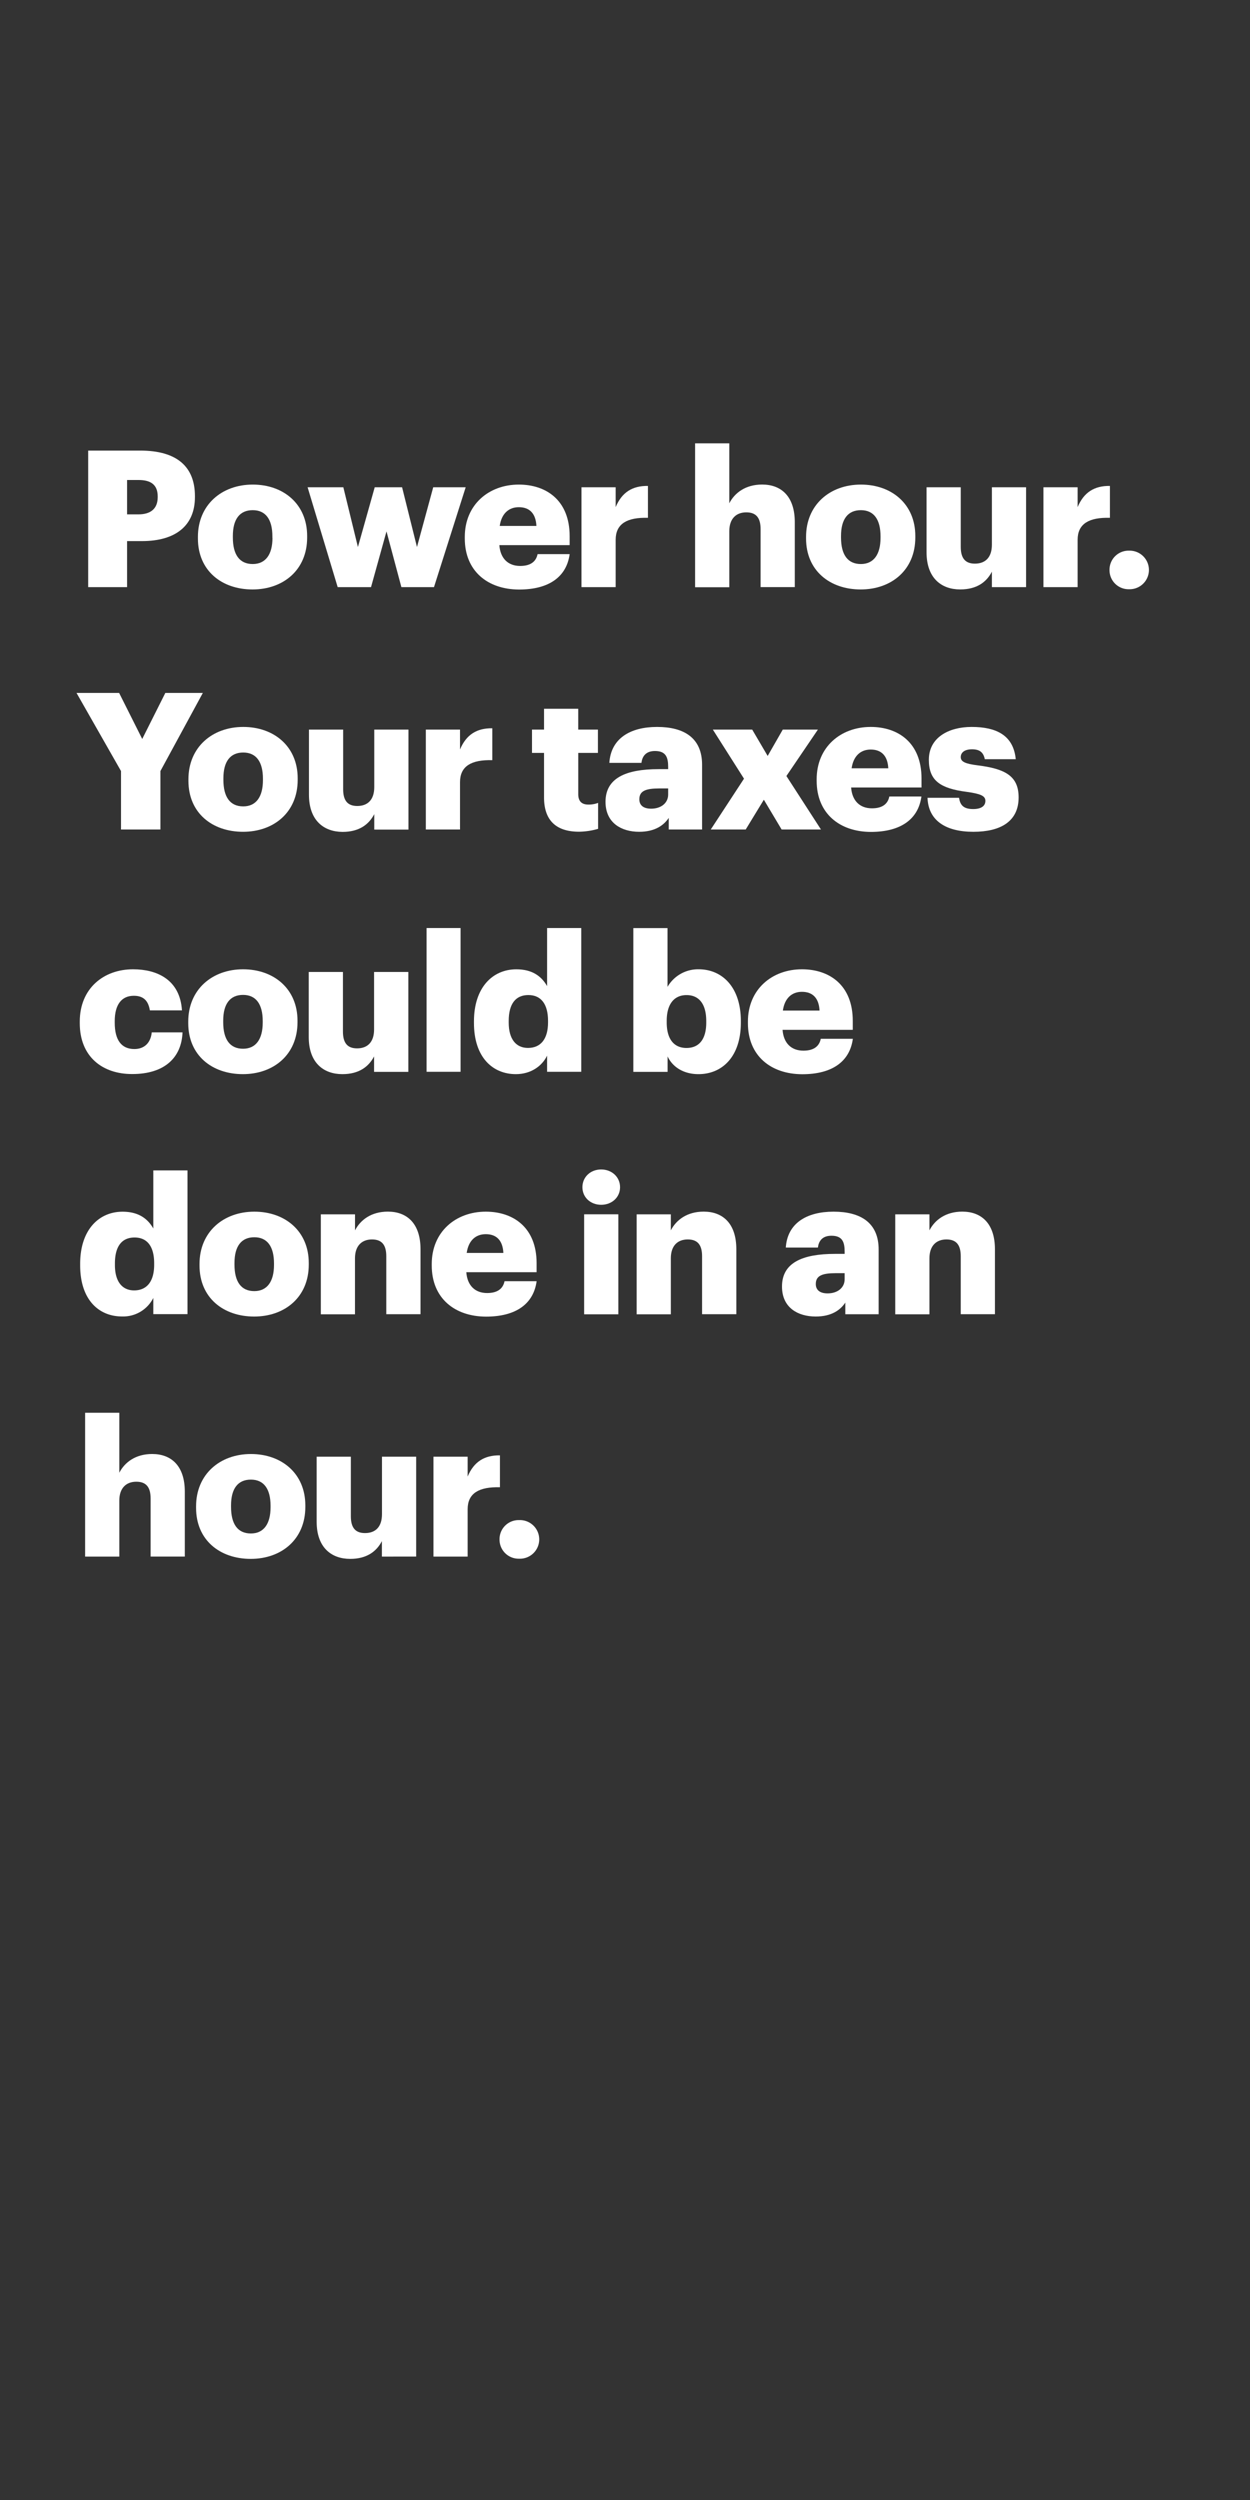 <svg xmlns="http://www.w3.org/2000/svg" viewBox="0 0 600 1200"><rect x="0" y="0" width="600" height="1200" fill="#333333" stroke="none"/><title>H3</title><g id="Layer_2" data-name="Layer 2"><g id="Rectangle_2" data-name="Rectangle 2" style="isolation:isolate"><g id="Rectangle_2-2" data-name="Rectangle 2"><rect width="600" height="1200" fill="none"/></g></g><g id="POWER"><g id="Power_hour._Your_taxes_could_be_done_in_an_hour._" data-name="Power hour. Your taxes could be done in an hour. "><path d="M42.33,216.28H67.26c18,0,26.31,8,26.31,21.91v.37c0,13.75-9.26,21.17-25.48,21.17H61v22.1H42.33ZM66.44,246.9c6,0,9.26-2.84,9.26-8.25v-.37c0-5.59-3.3-7.88-9.17-7.88H61v16.5Z" fill="#fff"/><path d="M95,258.45v-.73c0-15.41,11.46-25.12,26.31-25.12s26.12,9.44,26.12,24.66V258c0,15.59-11.46,24.94-26.22,24.94S95,273.94,95,258.45Zm35.75-.28v-.73c0-8.07-3.21-12.56-9.44-12.56s-9.54,4.31-9.54,12.38V258c0,8.25,3.21,12.74,9.54,12.74C127.49,270.73,130.79,266.15,130.79,258.17Z" fill="#fff"/><path d="M147.65,233.88H164.8l7,28.7,8.07-28.7H193l7.15,28.7,7.8-28.7h15.58l-15.22,47.95H192.67l-7.15-26.77-7.43,26.77h-16Z" fill="#fff"/><path d="M223.1,258.45v-.73c0-15.41,11.46-25.12,25.94-25.12,13.11,0,24.39,7.51,24.39,24.75v4.31H239.69c.46,6.32,4.13,10,10,10,5.41,0,7.7-2.47,8.35-5.68h15.4c-1.47,10.81-9.81,17-24.3,17C234.1,282.93,223.1,274.13,223.1,258.45Zm34.38-6c-.28-5.78-3.12-9-8.44-9-4.95,0-8.34,3.2-9.17,9Z" fill="#fff"/><path d="M279.11,233.88h16.41v9.54c3-7.16,8.06-10.27,15.49-10.18v15.31c-10-.28-15.49,2.84-15.49,10.54v22.74H279.11Z" fill="#fff"/><path d="M333.65,212.8h16.41v28.78c2.57-5,7.79-9,15.77-9,9.26,0,15.67,5.77,15.67,18.06v31.17H365.09V254c0-5.41-2.1-8.07-6.87-8.07s-8.16,2.93-8.16,9.08v26.86H333.65Z" fill="#fff"/><path d="M386.91,258.45v-.73c0-15.41,11.46-25.12,26.31-25.12s26.13,9.44,26.13,24.66V258c0,15.59-11.46,24.94-26.22,24.94S386.91,273.94,386.91,258.45Zm35.75-.28v-.73c0-8.07-3.21-12.56-9.44-12.56s-9.53,4.31-9.53,12.38V258c0,8.25,3.2,12.74,9.53,12.74C419.36,270.73,422.66,266.15,422.66,258.17Z" fill="#fff"/><path d="M444.75,265.14V233.88h16.41v28.6c0,5.41,2.11,8.07,6.79,8.07,4.95,0,8.16-2.93,8.16-9.08V233.88h16.41v47.95H476.11V274.4c-2.57,5-7.25,8.53-15.22,8.53C451.63,282.93,444.75,277.24,444.75,265.14Z" fill="#fff"/><path d="M500.85,233.88h16.41v9.54c3-7.16,8.07-10.27,15.5-10.18v15.31c-10-.28-15.5,2.84-15.5,10.54v22.74H500.85Z" fill="#fff"/><path d="M532.57,273.58a9.14,9.14,0,0,1,9.35-9.26,9.26,9.26,0,1,1,0,18.51A9.13,9.13,0,0,1,532.57,273.58Z" fill="#fff"/><path d="M58.09,370.11l-21.36-37.5H57.18l11.09,22.1,11.09-22.1h18L77,370.11v28.05H58.09Z" fill="#fff"/><path d="M90.45,374.78v-.73c0-15.4,11.46-25.12,26.31-25.12s26.13,9.44,26.13,24.66v.73c0,15.59-11.46,24.94-26.22,24.94S90.45,390.28,90.45,374.78Zm35.76-.27v-.74c0-8.06-3.21-12.56-9.45-12.56s-9.53,4.31-9.53,12.38v.73c0,8.26,3.21,12.75,9.53,12.75C122.91,387.07,126.21,382.48,126.21,374.51Z" fill="#fff"/><path d="M148.3,381.47V350.21h16.41v28.61c0,5.41,2.1,8.06,6.78,8.06,4.95,0,8.16-2.93,8.16-9.07v-27.6h16.41v48H179.65v-7.43c-2.57,4.95-7.24,8.53-15.22,8.53C155.17,399.26,148.3,393.58,148.3,381.47Z" fill="#fff"/><path d="M204.4,350.21h16.41v9.54c3-7.15,8.06-10.27,15.49-10.18v15.31c-10-.27-15.49,2.84-15.49,10.54v22.74H204.4Z" fill="#fff"/><path d="M261.14,382.76V361.4h-5.78V350.21h5.78v-10h16.41v10H287V361.4h-9.44v19.8c0,3.48,1.74,5,4.86,5a12.46,12.46,0,0,0,4.67-.82v12.46a34.36,34.36,0,0,1-9.07,1.38C267.19,399.26,261.14,394,261.14,382.76Z" fill="#fff"/><path d="M290.65,384.87c0-11.28,9.54-15.68,25.49-15.68h4.58v-1.1c0-4.58-1.1-7.61-6.32-7.61-4.49,0-6.14,2.66-6.51,5.69h-15.4c.73-11.56,9.81-17.24,22.92-17.24S337,354.34,337,367.08v31.08h-16v-5.59c-2.29,3.48-6.51,6.69-14.21,6.69C298.26,399.26,290.65,395,290.65,384.87Zm30.07-3.49v-2.93h-4.3c-6.61,0-9.54,1.28-9.54,5.22,0,2.76,1.83,4.5,5.69,4.5C317.24,388.17,320.72,385.51,320.72,381.38Z" fill="#fff"/><path d="M357.12,373.77l-14.95-23.56h18.89l7.42,12.65,7.25-12.65h16.86l-15.12,22.28,16.59,25.67H375.18l-8.53-14.3-8.71,14.3H341.17Z" fill="#fff"/><path d="M392,374.78v-.73c0-15.4,11.46-25.12,25.94-25.12,13.11,0,24.39,7.52,24.39,24.75V378H408.54c.46,6.33,4.13,10,10,10,5.4,0,7.7-2.47,8.34-5.68h15.4c-1.47,10.82-9.81,17-24.3,17C403,399.26,392,390.46,392,374.78Zm34.38-6c-.28-5.77-3.12-9-8.44-9-4.95,0-8.34,3.21-9.16,9Z" fill="#fff"/><path d="M445.21,382.94h15.12c.55,3.49,2.11,5.41,6.79,5.41,4,0,5.87-1.56,5.87-3.94s-2.3-3.39-8.9-4.31c-12.83-1.65-18.24-5.41-18.24-15.4,0-10.64,9.44-15.77,20.53-15.77,11.83,0,20.08,4,21.18,15.49H472.71c-.64-3.21-2.38-4.76-6.14-4.76-3.58,0-5.41,1.55-5.41,3.76s2.2,3.2,8.07,3.94c13.29,1.65,19.71,5.13,19.71,15.4,0,11.37-8.44,16.5-21.73,16.5C453.55,399.26,445.57,393.58,445.21,382.94Z" fill="#fff"/><path d="M38.29,491.12v-.74c0-15.95,11.46-25.12,25.58-25.12,11.73,0,22.55,5.14,23.47,19.71H71.94c-.74-4.49-2.94-7-7.7-7-5.78,0-9.17,4.12-9.17,12.19v.73c0,8.35,3.21,12.65,9.44,12.65,4.58,0,7.79-2.75,8.34-8H87.61c-.46,12.1-8.61,20-24.11,20C49.2,515.59,38.29,507.25,38.29,491.12Z" fill="#fff"/><path d="M90.36,491.12v-.74c0-15.4,11.46-25.12,26.31-25.12s26.13,9.45,26.13,24.66v.74c0,15.58-11.46,24.93-26.22,24.93S90.36,506.61,90.36,491.12Zm35.75-.28v-.73c0-8.07-3.21-12.56-9.44-12.56s-9.53,4.31-9.53,12.37v.74c0,8.25,3.2,12.74,9.53,12.74C122.81,503.4,126.11,498.82,126.11,490.84Z" fill="#fff"/><path d="M148.2,497.81V466.55h16.41v28.6c0,5.41,2.11,8.07,6.79,8.07,4.95,0,8.16-2.94,8.16-9.08V466.55H196v47.94H179.56v-7.42c-2.57,4.95-7.25,8.52-15.22,8.52C155.08,515.59,148.2,509.91,148.2,497.81Z" fill="#fff"/><path d="M204.76,445.46h16.32v69H204.76Z" fill="#fff"/><path d="M227.5,491v-.73c0-16.32,9-25,20.35-25,7.51,0,12,3.21,14.76,8.07V445.46H279v69H262.61V506.7c-2.39,4.95-7.7,8.89-15,8.89C236.57,515.59,227.5,507.62,227.5,491Zm35.56-.27V490c0-8.07-3.39-12.38-9.44-12.38s-9.44,4.13-9.44,12.47v.73c0,8.07,3.58,12.19,9.26,12.19C259.4,503,263.06,498.91,263.06,490.75Z" fill="#fff"/><path d="M320.45,507.07v7.42H304v-69h16.41V473.7a16.91,16.91,0,0,1,14.94-8.44c11.19,0,20.26,8.44,20.26,24.85v.73c0,16.5-9.07,24.75-20.35,24.75C328.15,515.59,322.83,512.2,320.45,507.07ZM339,490.84v-.73c0-8.44-3.67-12.47-9.45-12.47-5.95,0-9.53,4.31-9.53,12.38v.73c0,8.16,3.58,12.28,9.53,12.28C335.67,503,339,498.73,339,490.84Z" fill="#fff"/><path d="M359,491.12v-.74c0-15.4,11.46-25.12,25.94-25.12,13.11,0,24.39,7.52,24.39,24.76v4.3H375.63c.46,6.33,4.13,10,10,10,5.41,0,7.7-2.48,8.34-5.69h15.4c-1.47,10.82-9.81,17-24.29,17C370,515.59,359,506.79,359,491.12Zm34.38-6.05c-.28-5.78-3.12-9-8.44-9-5,0-8.34,3.21-9.16,9Z" fill="#fff"/><path d="M38.48,607.36v-.74c0-16.31,9-25,20.35-25,7.51,0,12,3.21,14.76,8.06V561.79H90v69H73.59V623a16.17,16.17,0,0,1-15,8.9C47.55,631.93,38.48,624,38.48,607.36ZM74,607.08v-.73C74,598.28,70.65,594,64.6,594s-9.44,4.13-9.44,12.47v.73c0,8.07,3.58,12.2,9.26,12.2C70.38,619.37,74,615.24,74,607.08Z" fill="#fff"/><path d="M95.77,607.45v-.73c0-15.41,11.46-25.12,26.31-25.12s26.13,9.44,26.13,24.66V607c0,15.59-11.46,24.94-26.22,24.94S95.77,622.94,95.77,607.45Zm35.75-.28v-.73c0-8.07-3.21-12.56-9.44-12.56s-9.53,4.31-9.53,12.38V607c0,8.25,3.2,12.74,9.53,12.74C128.22,619.73,131.52,615.15,131.52,607.17Z" fill="#fff"/><path d="M154,582.88h16.41v7.7c2.57-5,7.79-9,15.77-9,9.26,0,15.67,5.77,15.67,18.06v31.17H185.42V603c0-5.41-2.11-8.07-6.87-8.07s-8.16,2.93-8.16,9.08v26.86H154Z" fill="#fff"/><path d="M207.24,607.45v-.73c0-15.41,11.46-25.12,25.94-25.12,13.11,0,24.39,7.51,24.39,24.75v4.31H223.83c.46,6.32,4.13,10,10,10,5.41,0,7.7-2.48,8.35-5.68h15.4c-1.47,10.81-9.81,17-24.3,17C218.24,631.93,207.24,623.13,207.24,607.45Zm34.38-6.05c-.28-5.78-3.12-9-8.44-9-5,0-8.34,3.21-9.16,9Z" fill="#fff"/><path d="M279.56,569.86c0-4.86,3.85-8.52,9-8.52s9.07,3.66,9.07,8.52-3.94,8.44-9.07,8.44S279.56,574.72,279.56,569.86Zm.83,13H296.8v48H280.39Z" fill="#fff"/><path d="M305.6,582.88H322v7.7c2.57-5,7.79-9,15.77-9,9.26,0,15.67,5.77,15.67,18.06v31.17H337V603c0-5.41-2.11-8.07-6.87-8.07S322,597.82,322,604v26.86H305.6Z" fill="#fff"/><path d="M375.36,617.53c0-11.27,9.53-15.67,25.48-15.67h4.59v-1.1c0-4.59-1.1-7.61-6.33-7.61-4.49,0-6.14,2.66-6.51,5.68h-15.4c.74-11.55,9.81-17.23,22.92-17.23s21.64,5.41,21.64,18.15v31.08h-16v-5.6c-2.29,3.49-6.5,6.7-14.21,6.7C383,631.93,375.36,627.71,375.36,617.53Zm30.07-3.48v-2.93h-4.31c-6.6,0-9.54,1.28-9.54,5.22,0,2.75,1.84,4.49,5.69,4.49C401.94,620.83,405.43,618.17,405.43,614.05Z" fill="#fff"/><path d="M429.72,582.88h16.41v7.7c2.57-5,7.79-9,15.77-9,9.26,0,15.67,5.77,15.67,18.06v31.17H461.16V603c0-5.41-2.11-8.07-6.87-8.07s-8.16,2.93-8.16,9.08v26.86H429.72Z" fill="#fff"/><path d="M40.86,678.13H57.27v28.79c2.57-5,7.79-9,15.77-9,9.26,0,15.67,5.78,15.67,18.06v31.17H72.3V719.29c0-5.41-2.11-8.07-6.87-8.07s-8.16,2.94-8.16,9.08v26.86H40.86Z" fill="#fff"/><path d="M94.12,723.78v-.73c0-15.4,11.46-25.12,26.31-25.12s26.13,9.44,26.13,24.66v.73c0,15.59-11.46,24.94-26.22,24.94S94.12,739.28,94.12,723.78Zm35.75-.27v-.74c0-8.06-3.21-12.56-9.44-12.56s-9.53,4.31-9.53,12.38v.73c0,8.26,3.2,12.75,9.53,12.75C126.57,736.07,129.87,731.48,129.87,723.51Z" fill="#fff"/><path d="M152,730.48V699.21h16.41v28.61c0,5.41,2.11,8.06,6.79,8.06,5,0,8.15-2.93,8.15-9.07v-27.6h16.41v47.95H183.31v-7.43c-2.56,4.95-7.24,8.53-15.21,8.53C158.84,748.26,152,742.58,152,730.48Z" fill="#fff"/><path d="M208.06,699.21h16.41v9.54c3-7.15,8.07-10.27,15.5-10.18v15.31c-10-.27-15.5,2.84-15.5,10.54v22.74H208.06Z" fill="#fff"/><path d="M239.78,738.91a9.14,9.14,0,0,1,9.35-9.26,9.27,9.27,0,1,1,0,18.52A9.14,9.14,0,0,1,239.78,738.91Z" fill="#fff"/></g></g></g></svg>